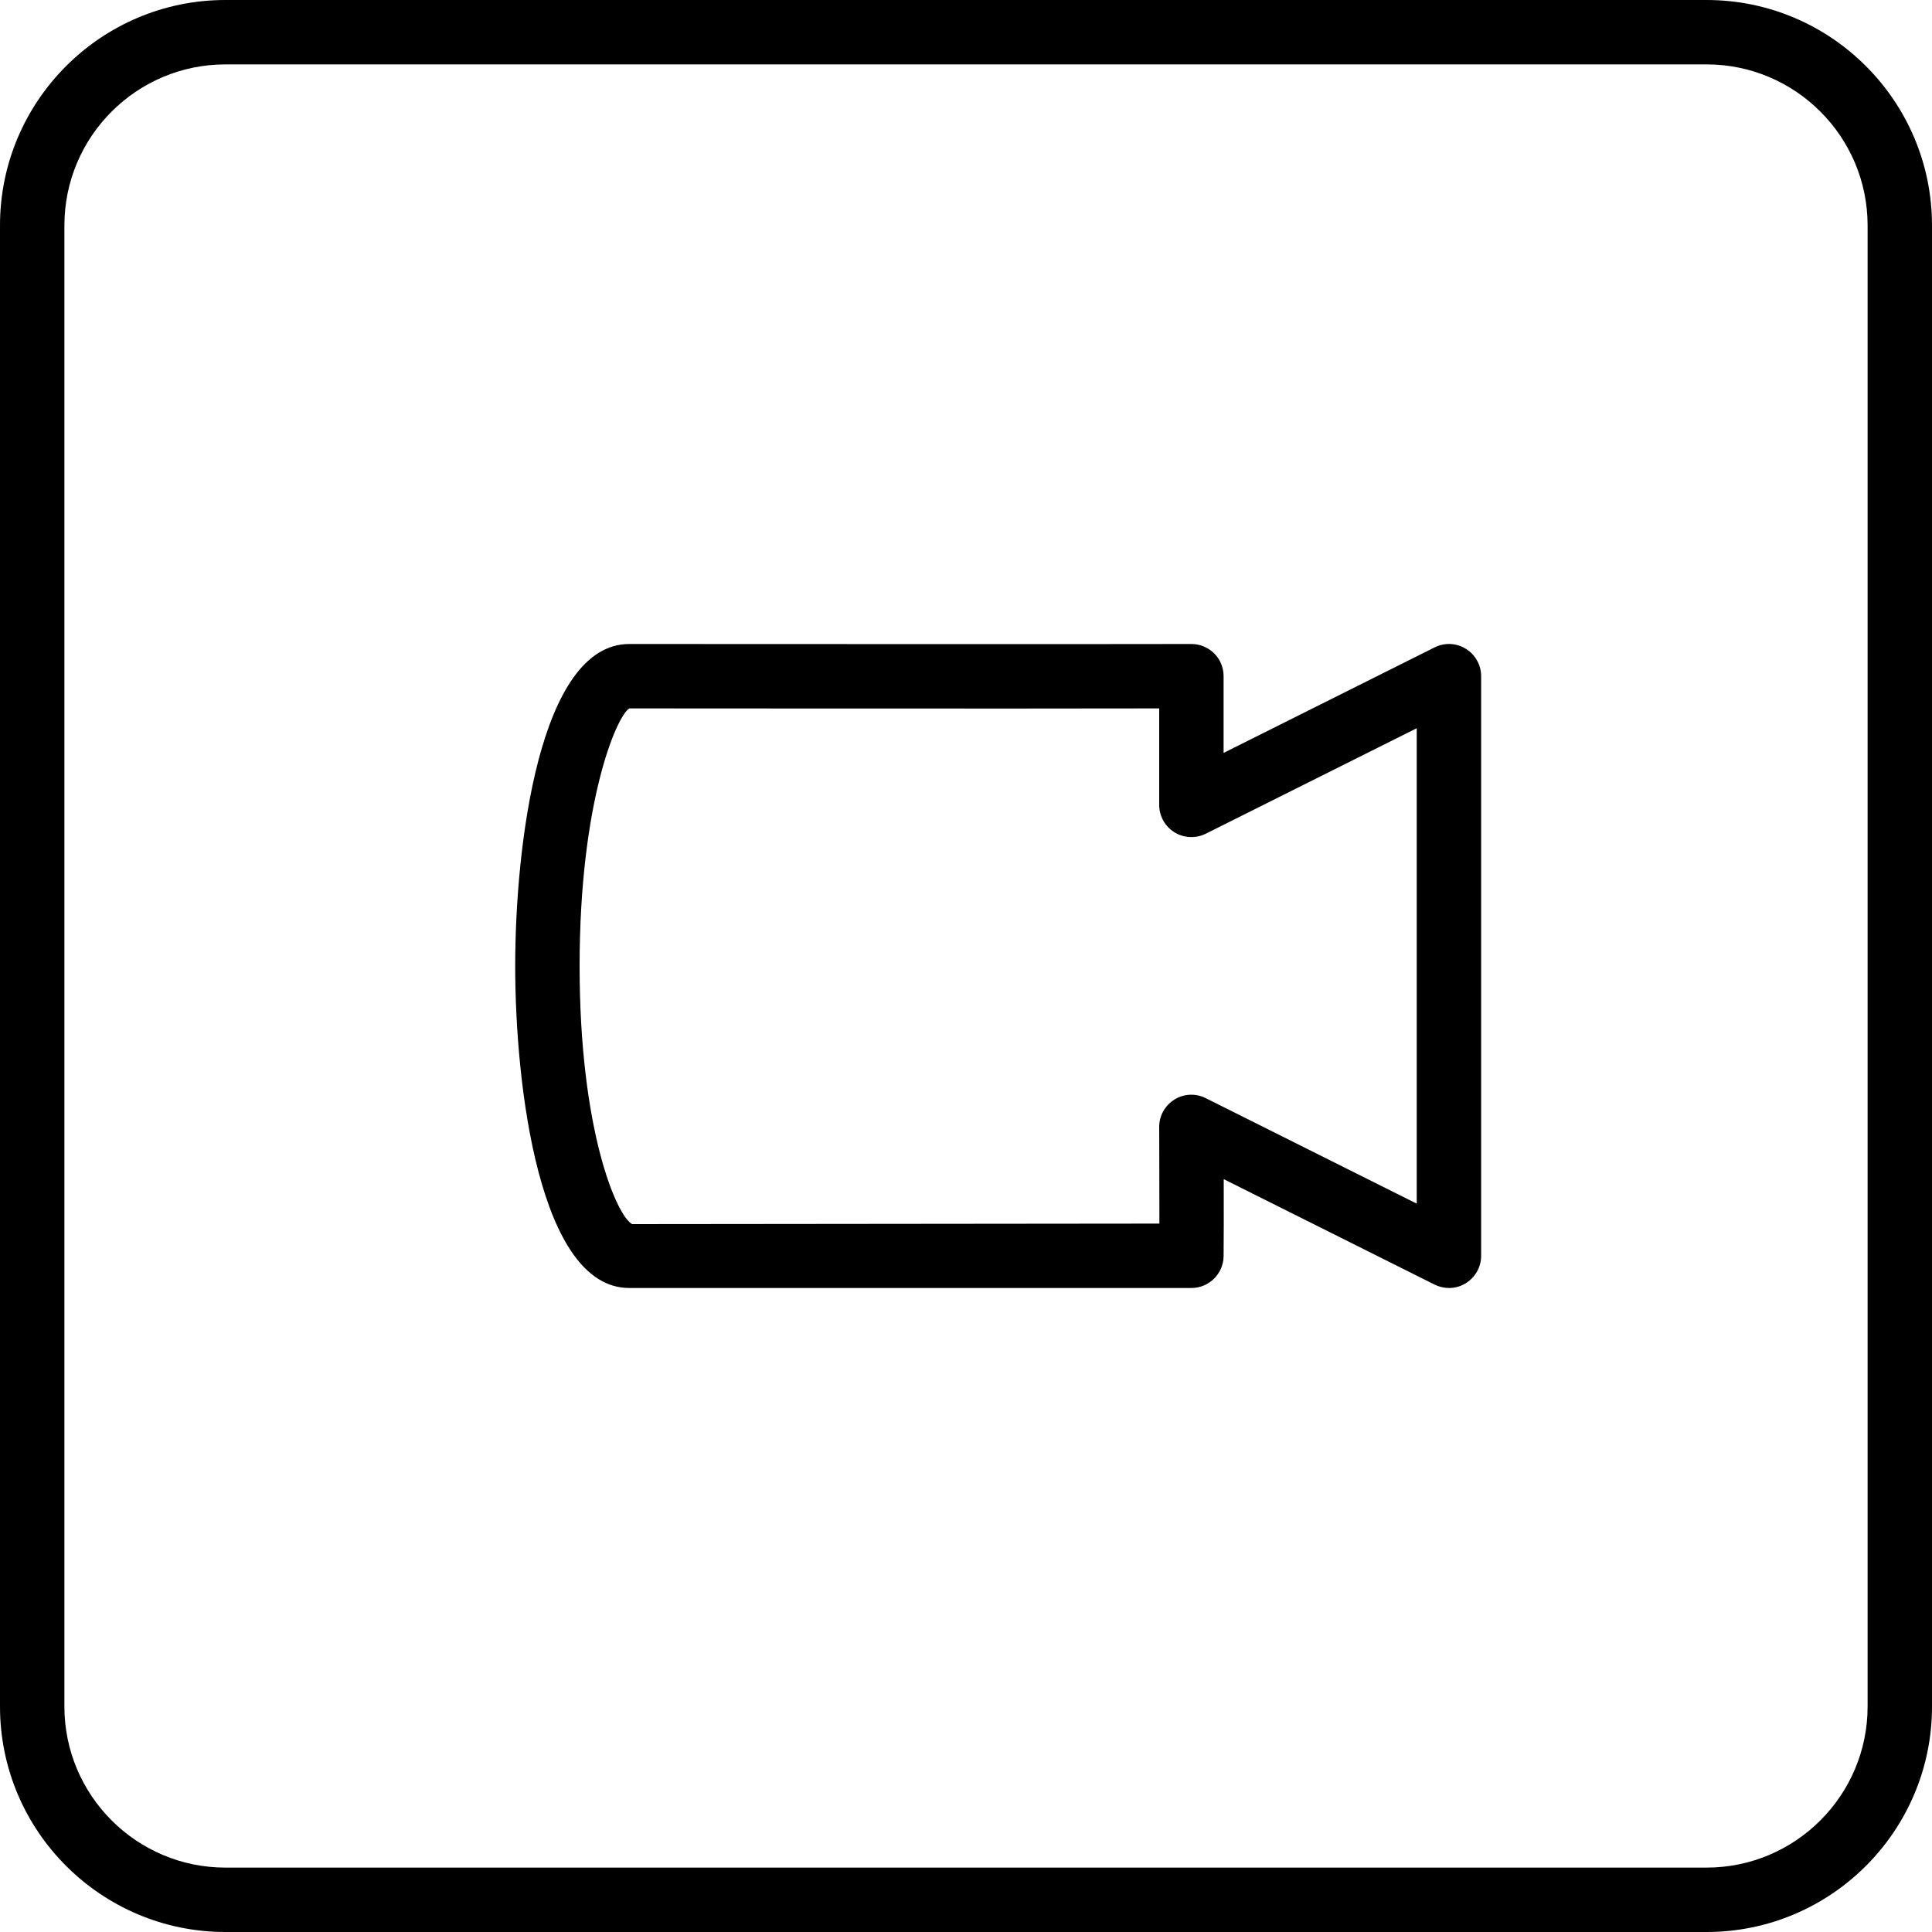 <?xml version="1.0" encoding="iso-8859-1"?>
<!-- Generator: Adobe Illustrator 19.0.0, SVG Export Plug-In . SVG Version: 6.00 Build 0)  -->
<svg version="1.1" id="Layer_1" xmlns="http://www.w3.org/2000/svg" xmlns:xlink="http://www.w3.org/1999/xlink" x="0px" y="0px"
	 viewBox="0 0 30 30" style="enable-background:new 0 0 30 30;" xml:space="preserve">
<g>
	<g>
		<path d="M22.276,10.053L19,11.691V10.5c0-0.133-0.052-0.261-0.147-0.355C18.759,10.052,18.632,10,18.5,10h-0.004
			c-0.851,0.004-8.724,0-8.724,0C8.373,10,8,13.143,8,15s0.373,5,1.772,5H18.5c0.273,0,0.496-0.22,0.5-0.493
			c0.003-0.215,0.003-0.739,0.002-1.197l3.274,1.637C22.347,19.982,22.424,20,22.5,20c0.092,0,0.183-0.025,0.262-0.075
			c0.147-0.091,0.237-0.252,0.237-0.425v-9c0-0.173-0.09-0.334-0.237-0.425C22.615,9.983,22.43,9.975,22.276,10.053z M21.999,18.69
			l-3.276-1.638c-0.155-0.078-0.34-0.07-0.487,0.022c-0.147,0.092-0.237,0.253-0.236,0.427c0,0,0.003,0.881,0.003,1.499
			l-8.187,0.008C9.576,18.883,9,17.551,9,15c0-2.551,0.576-3.883,0.772-4c0,0,6.267,0.005,8.228,0v1.499
			c0,0.173,0.09,0.334,0.237,0.425c0.146,0.09,0.33,0.099,0.486,0.022l3.276-1.638V18.69z M26.5,0h-23C1.57,0,0,1.57,0,3.5v23
			C0,28.43,1.57,30,3.5,30h23c1.93,0,3.5-1.57,3.5-3.5v-23C30,1.57,28.43,0,26.5,0z M29,26.5c0,1.378-1.121,2.5-2.5,2.5h-23
			C2.121,29,1,27.878,1,26.5v-23C1,2.122,2.121,1,3.5,1h23C27.879,1,29,2.122,29,3.5V26.5z"/>
	</g>
</g>
</svg>

